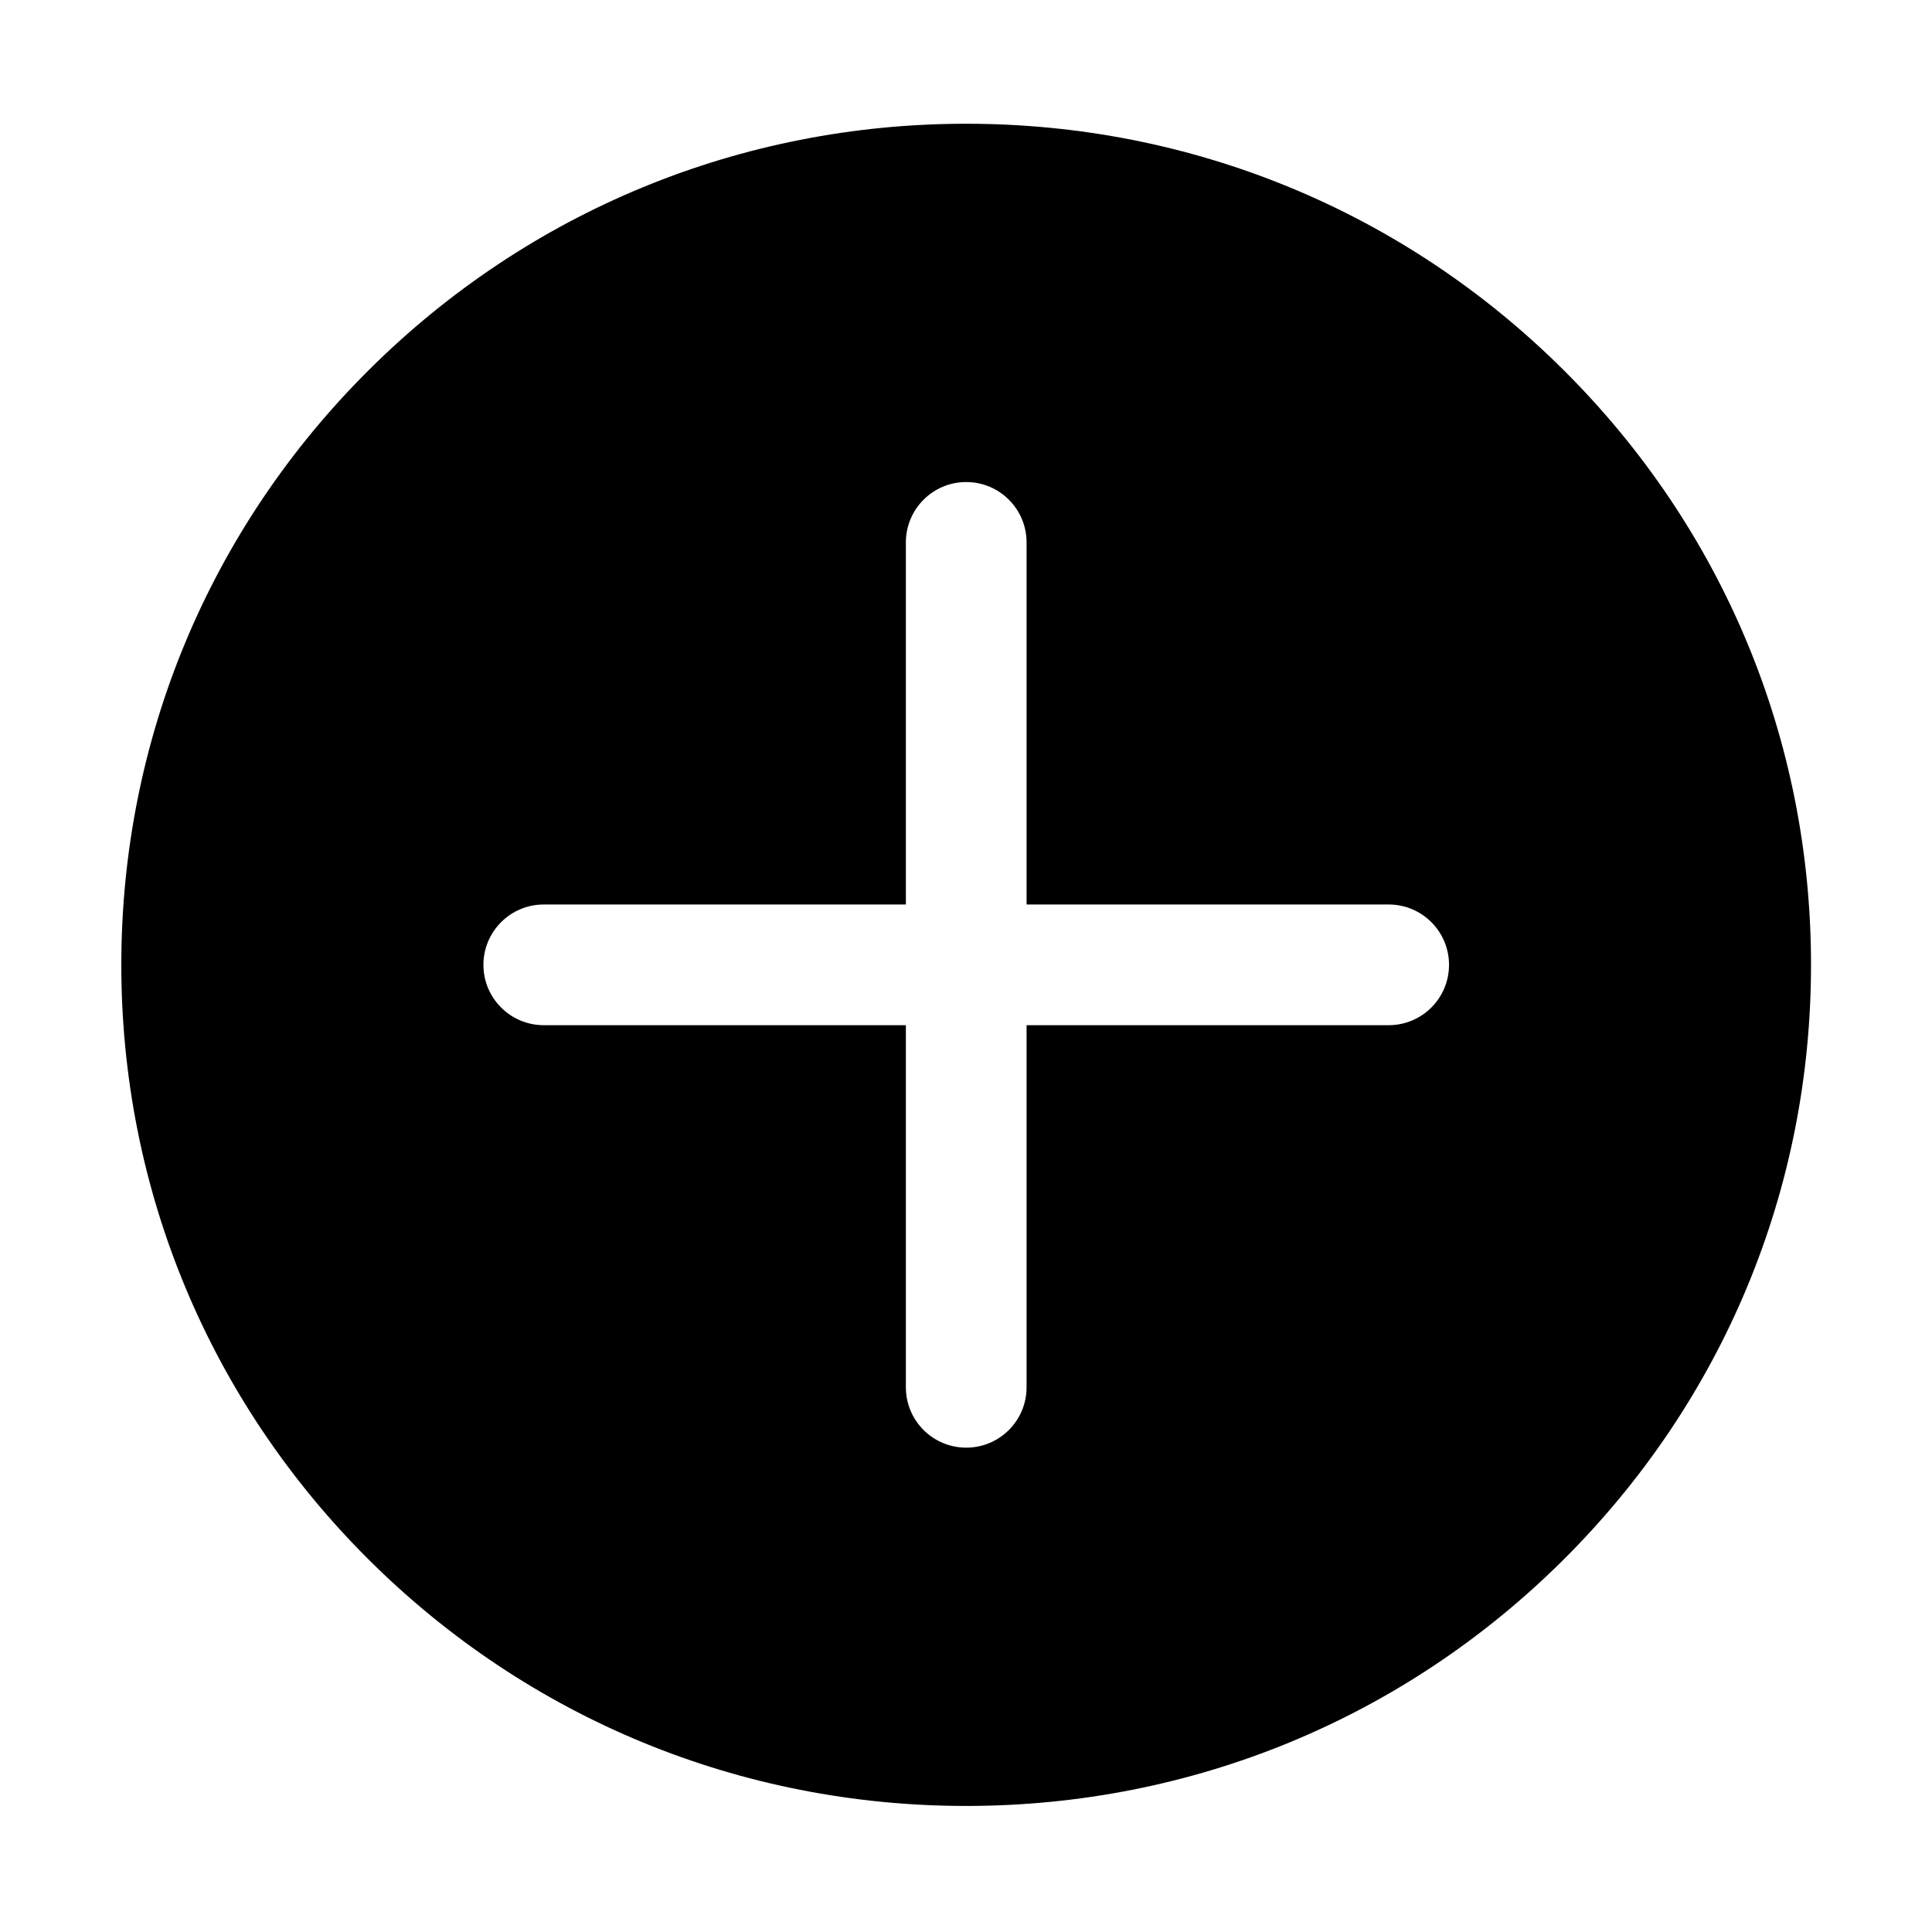 <svg xmlns="http://www.w3.org/2000/svg" width="1024" height="1024" viewBox="0 0 1024 1024"><path d="M828.692 196.092C744.121 111.931 631.715 65.584 512.115 65.584c-119.599 0-232.03 46.347-316.605 130.509C110.906 280.282 64.298 392.268 64.298 511.39c0 119.151 46.607 231.103 131.177 315.293 84.576 84.16 197.01 130.509 316.611 130.509s232.035-46.349 316.576-130.509c84.64-84.22 131.241-196.206 131.212-315.328.029-119.122-46.544-231.073-131.182-315.263zm-92.663 347.281H544.104v191.925c0 17.688-14.331 31.985-31.99 31.985-17.653 0-31.983-14.297-31.983-31.985V543.373H288.207c-17.654 0-31.983-14.329-31.983-31.983 0-17.659 14.329-31.99 31.983-31.99h191.925V287.477c0-17.654 14.33-31.985 31.983-31.985 17.659 0 31.99 14.331 31.99 31.985V479.4H736.03c17.688 0 31.983 14.33 31.983 31.99 0 17.654-14.296 31.983-31.984 31.983zm0 0"/></svg>